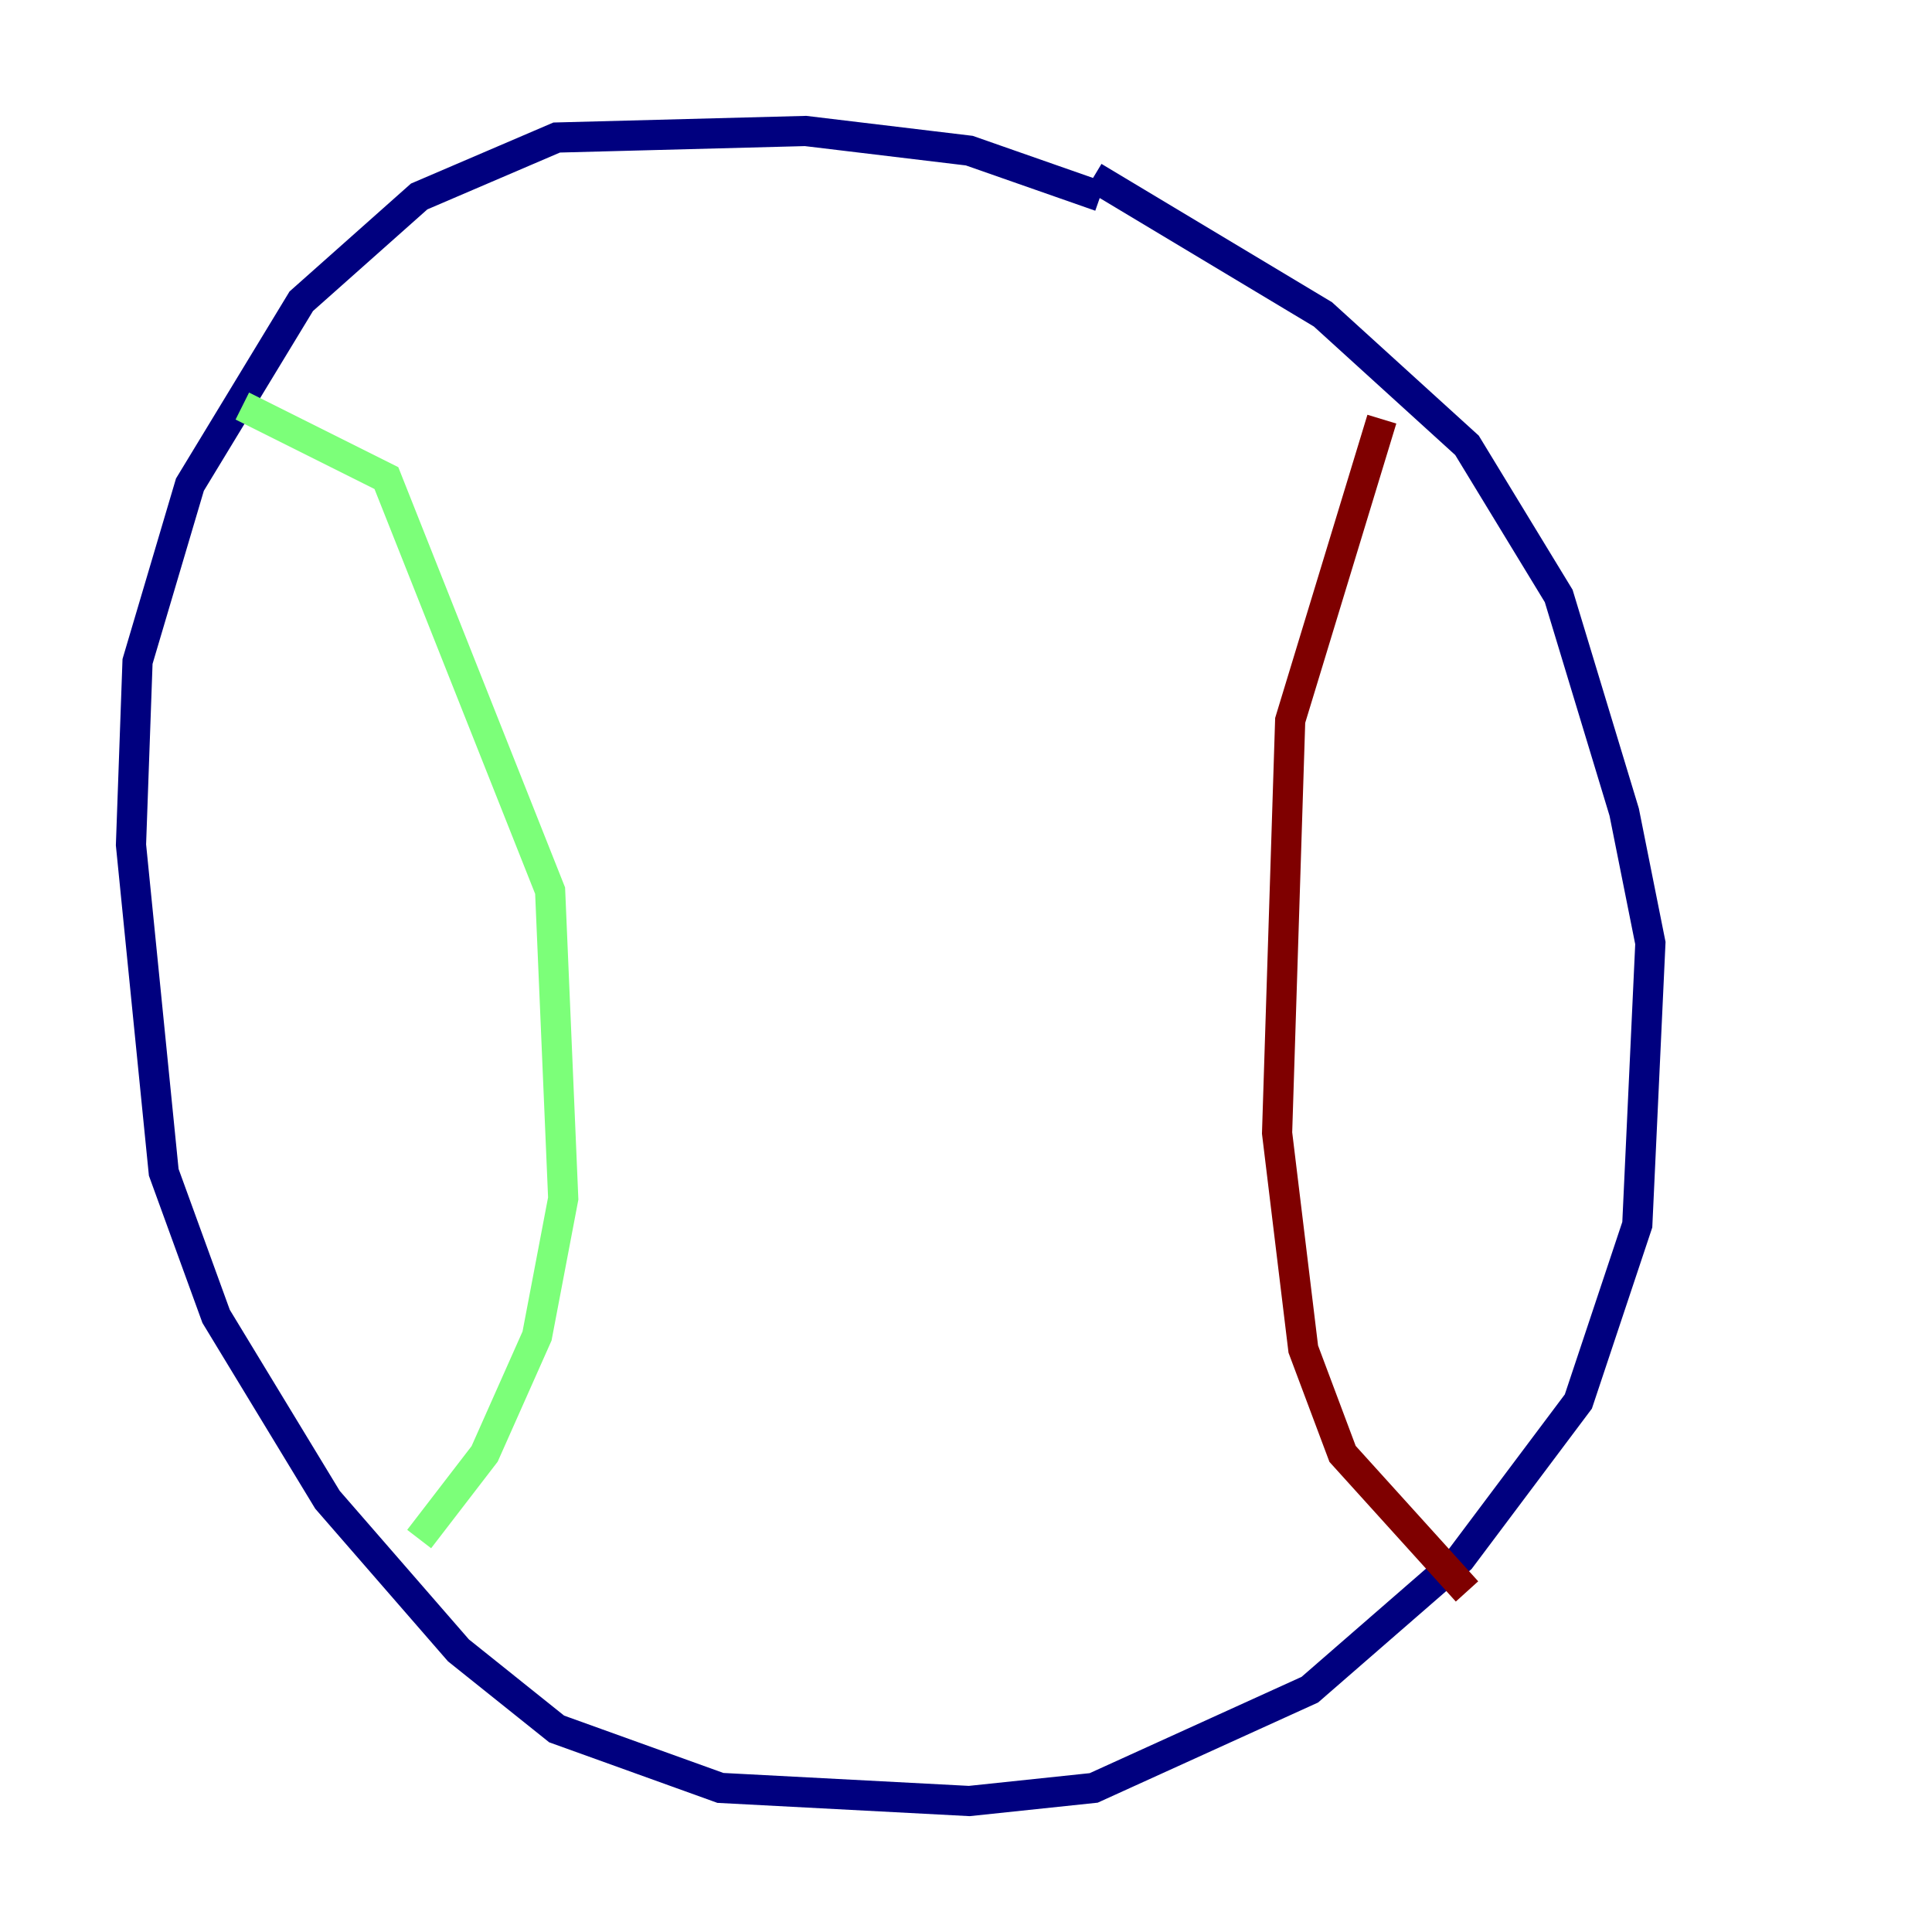 <?xml version="1.0" encoding="utf-8" ?>
<svg baseProfile="tiny" height="128" version="1.2" viewBox="0,0,128,128" width="128" xmlns="http://www.w3.org/2000/svg" xmlns:ev="http://www.w3.org/2001/xml-events" xmlns:xlink="http://www.w3.org/1999/xlink"><defs /><polyline fill="none" points="72.895,13.017 64.217,9.98 53.37,8.678 36.881,9.112 27.77,13.017 19.959,19.959 12.583,32.108 9.112,43.824 8.678,55.973 10.848,77.668 14.319,87.214 21.695,99.363 30.373,109.342 36.881,114.549 47.729,118.454 64.217,119.322 72.461,118.454 86.78,111.946 96.759,103.268 104.57,92.854 108.475,81.139 109.342,62.481 107.607,53.803 103.268,39.485 97.193,29.505 87.647,20.827 72.461,11.715" stroke="#00007f" stroke-width="2" /><polyline fill="none" points="16.054,26.902 25.6,31.675 36.447,59.01 37.315,79.403 35.58,88.515 32.108,96.325 27.77,101.966" stroke="#7cff79" stroke-width="2" /><polyline fill="none" points="91.552,27.77 85.478,47.729 84.61,75.064 86.346,89.383 88.949,96.325 97.193,105.437" stroke="#7f0000" stroke-width="2" /></svg>